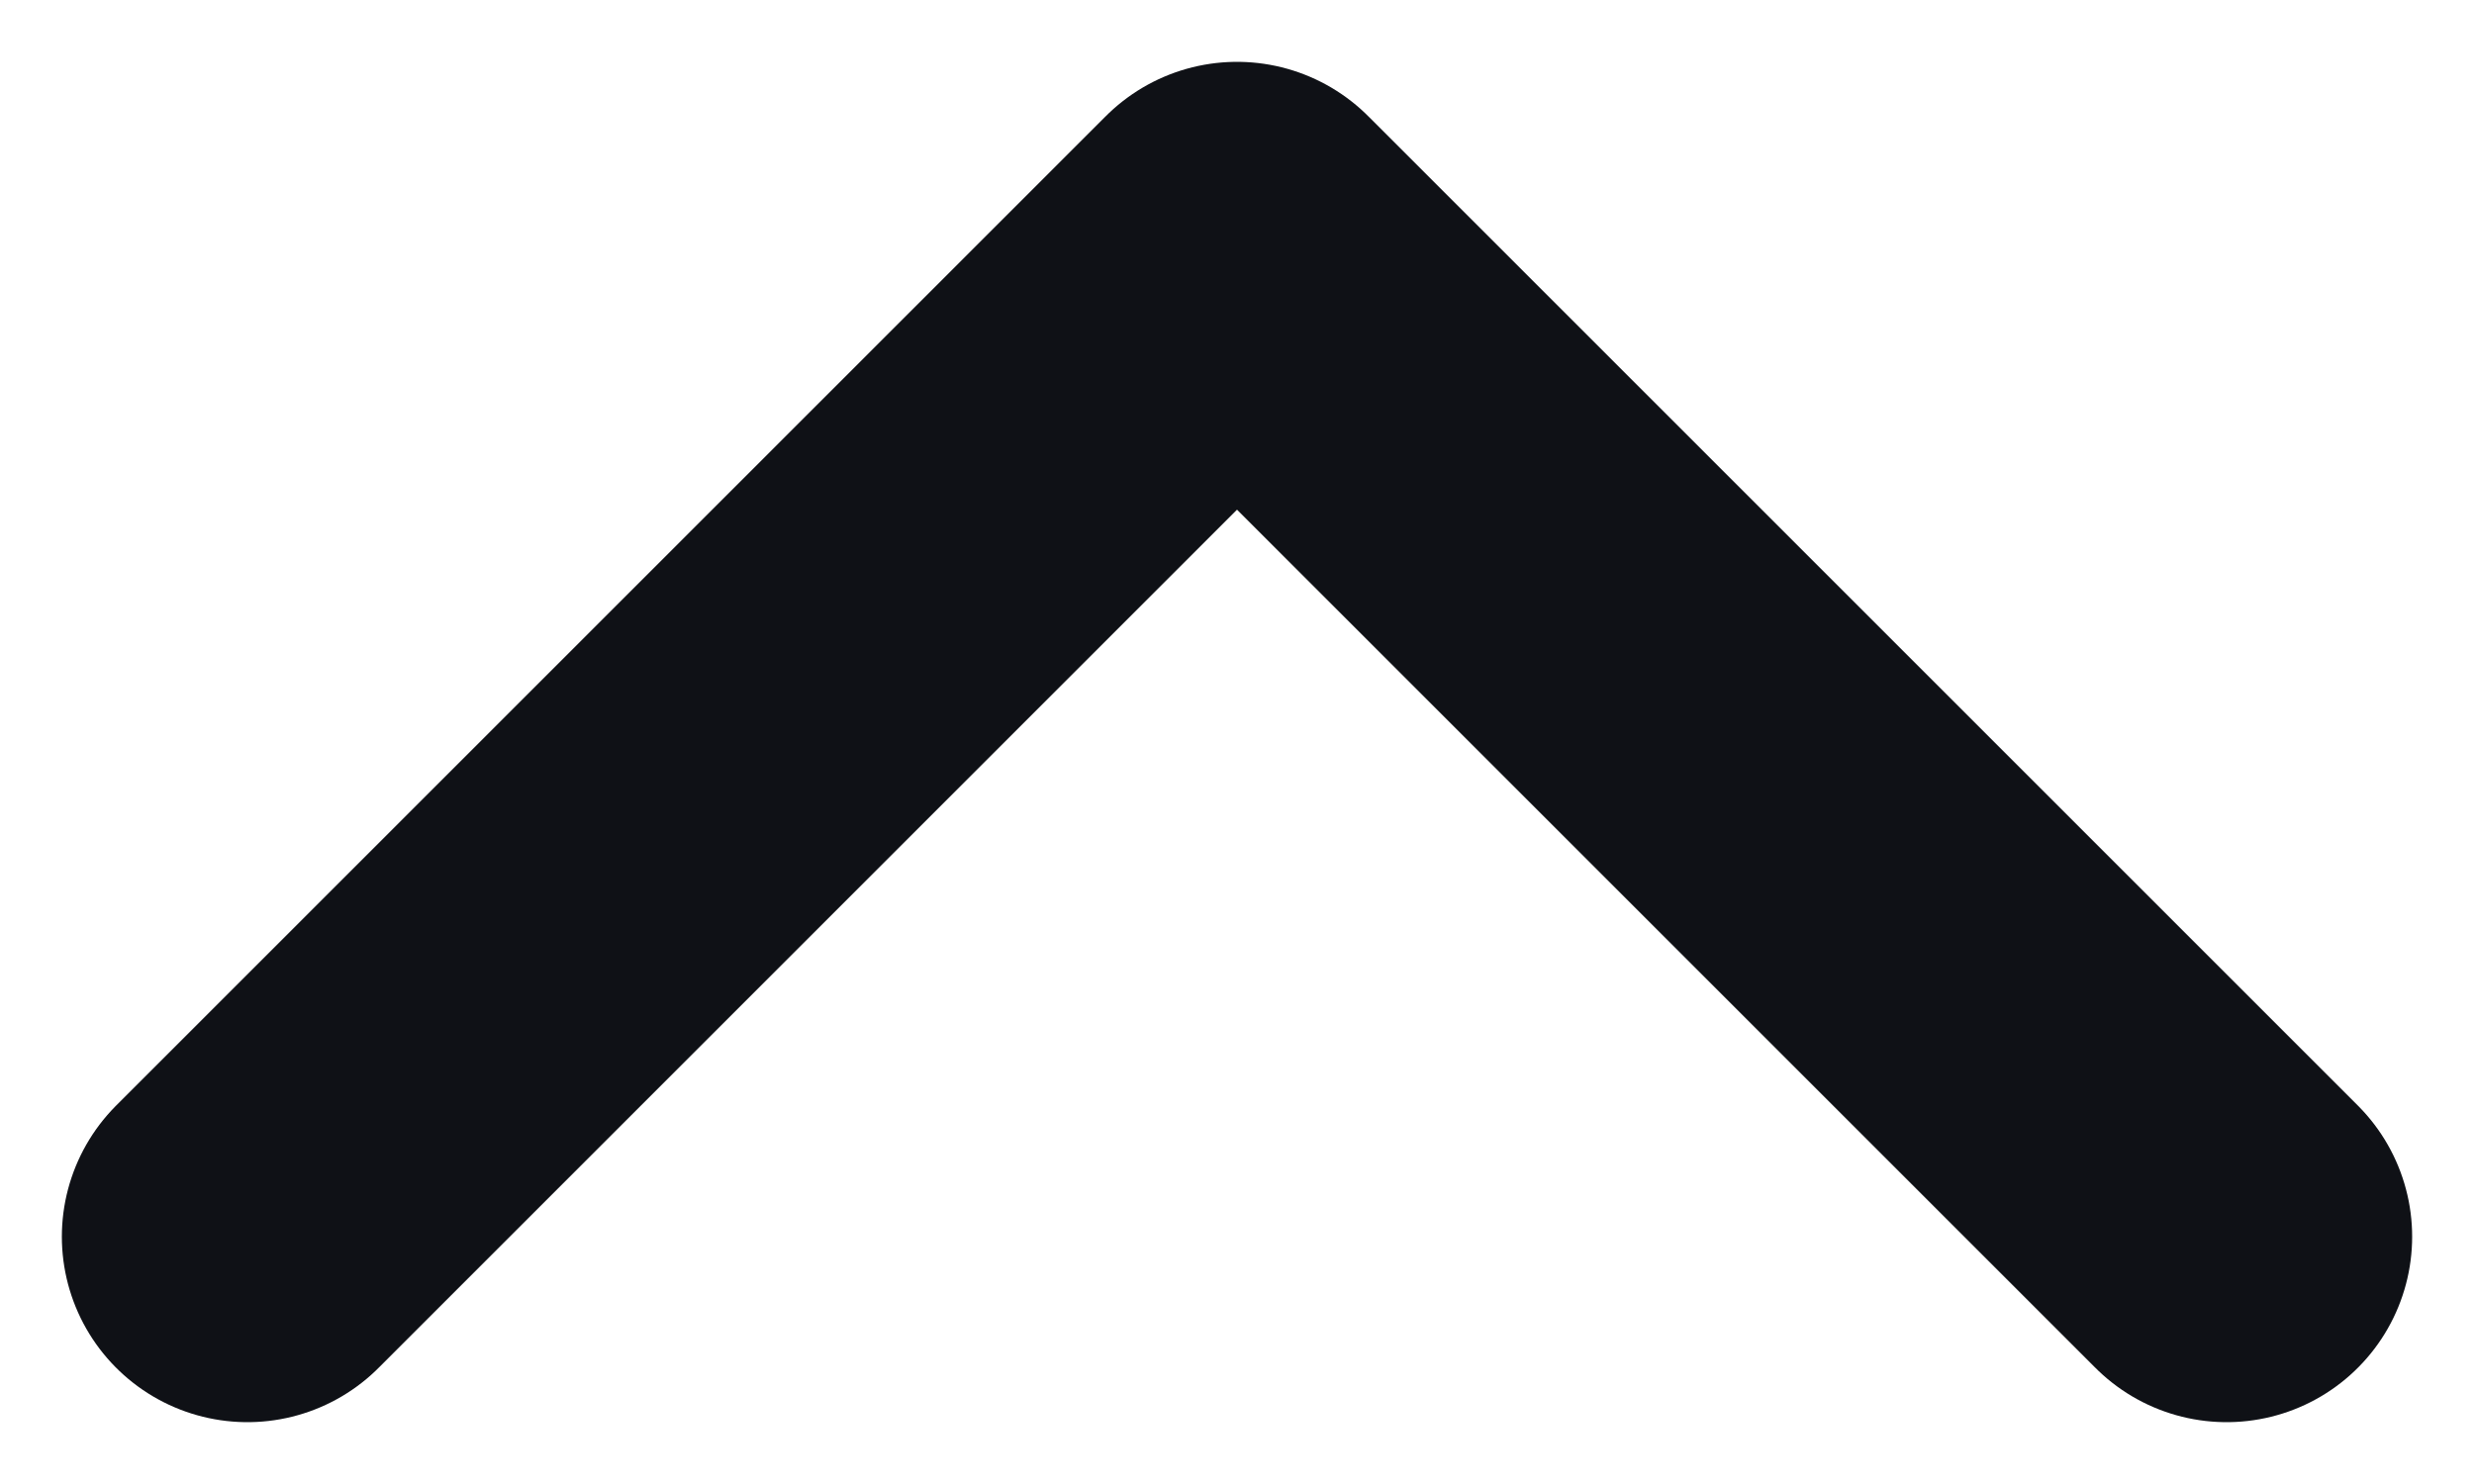 <svg width="10" height="6" viewBox="0 0 10 6" fill="none" xmlns="http://www.w3.org/2000/svg">
<path d="M9 5L5 1L1 5" stroke="#0F1116" stroke-width="1.5" stroke-linecap="round" stroke-linejoin="round"/>
</svg>
